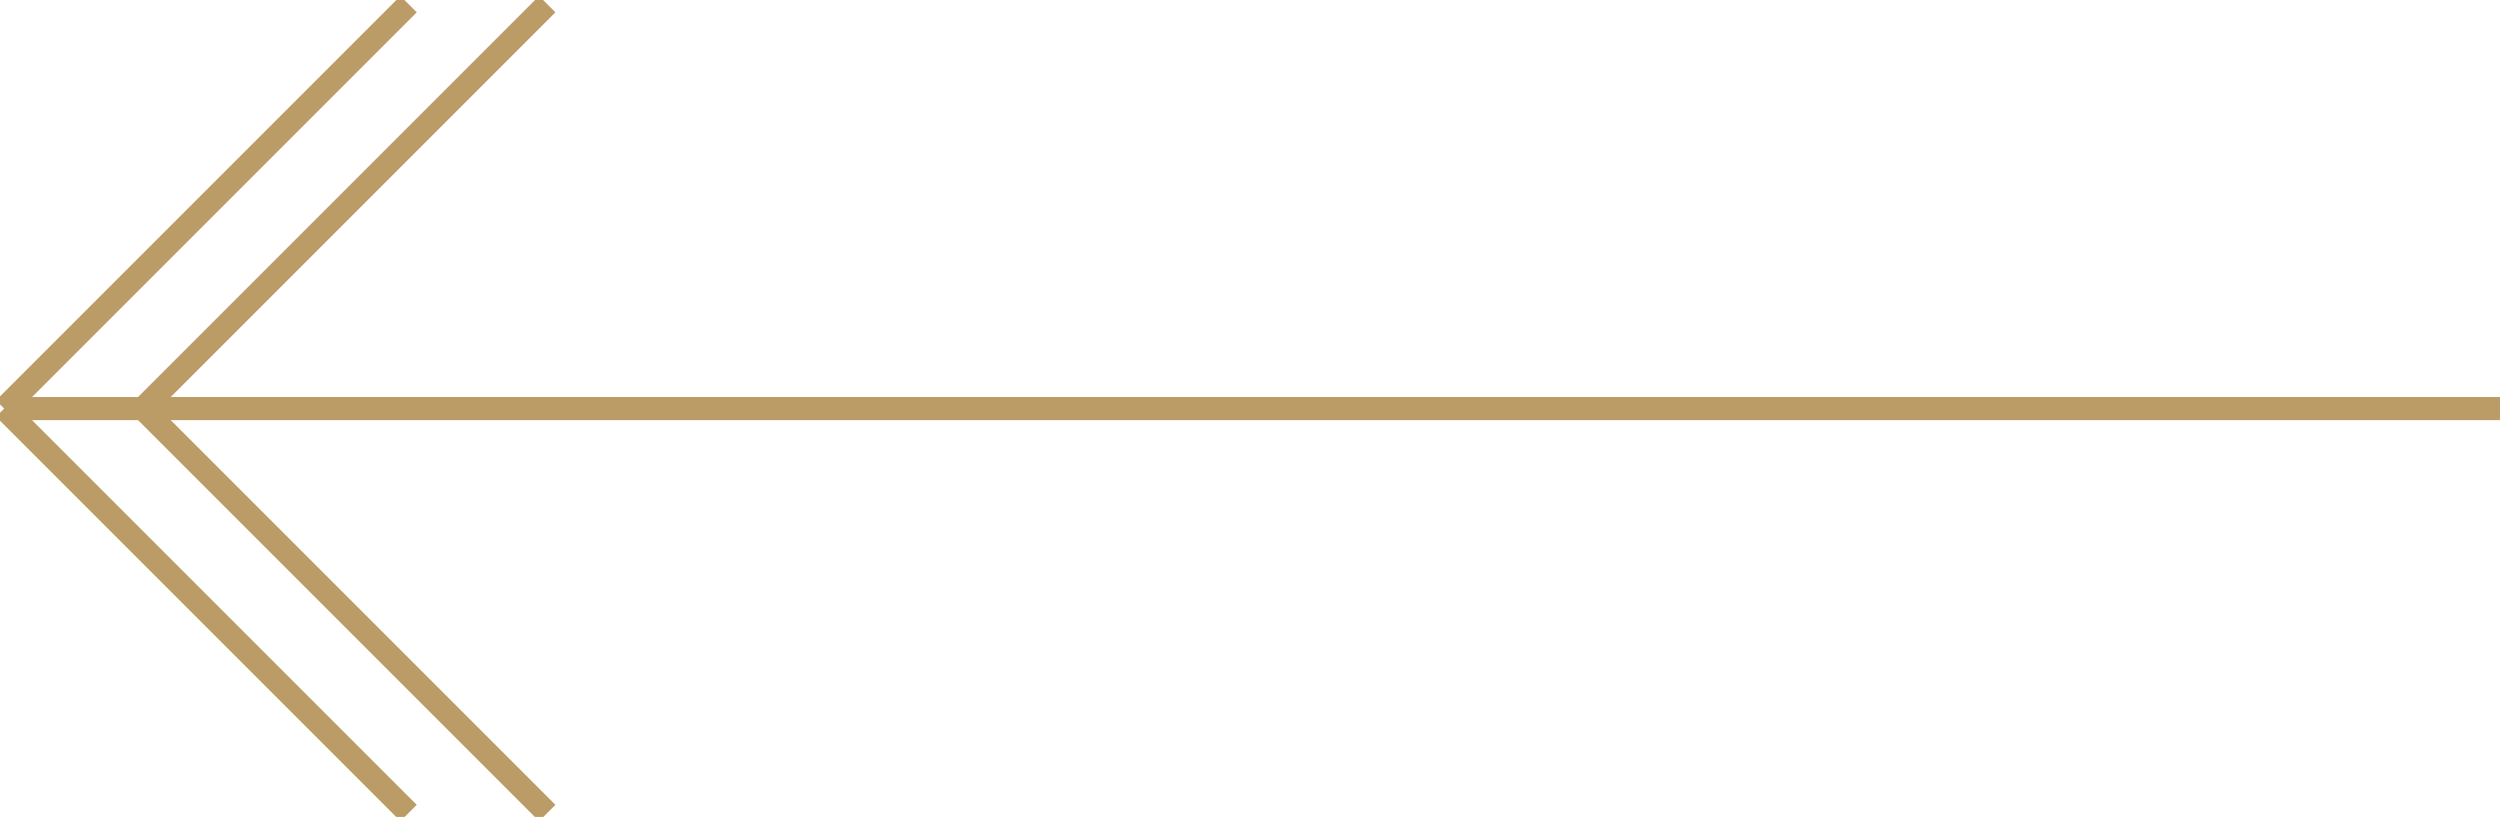<svg id="Слой_1" data-name="Слой 1" xmlns="http://www.w3.org/2000/svg" viewBox="0 0 108.18 35.35">
<defs>
<style>
.cls-1{
   fill:none;
   stroke:#bb9c66;
   stroke-miterlimit:10;
   stroke-width:1px;
}
</style>
</defs>
<line class="cls-1" x1="0.18" y1="17.68" x2="108.18" y2="17.68"/>
<line class="cls-2" x1="0.18" y1="17.68" x2="108.18" y2="17.68"/>
<line class="cls-1" x1="0.18" y1="17.68" x2="17.68" y2="0.18"/>
<line class="cls-1" x1="0.18" y1="17.68" x2="17.68" y2="35.18"/>
<line class="cls-1" x1="6.18" y1="17.68" x2="23.68" y2="0.18"/>
<line class="cls-1" x1="6.18" y1="17.68" x2="23.68" y2="35.18"/>
</svg>